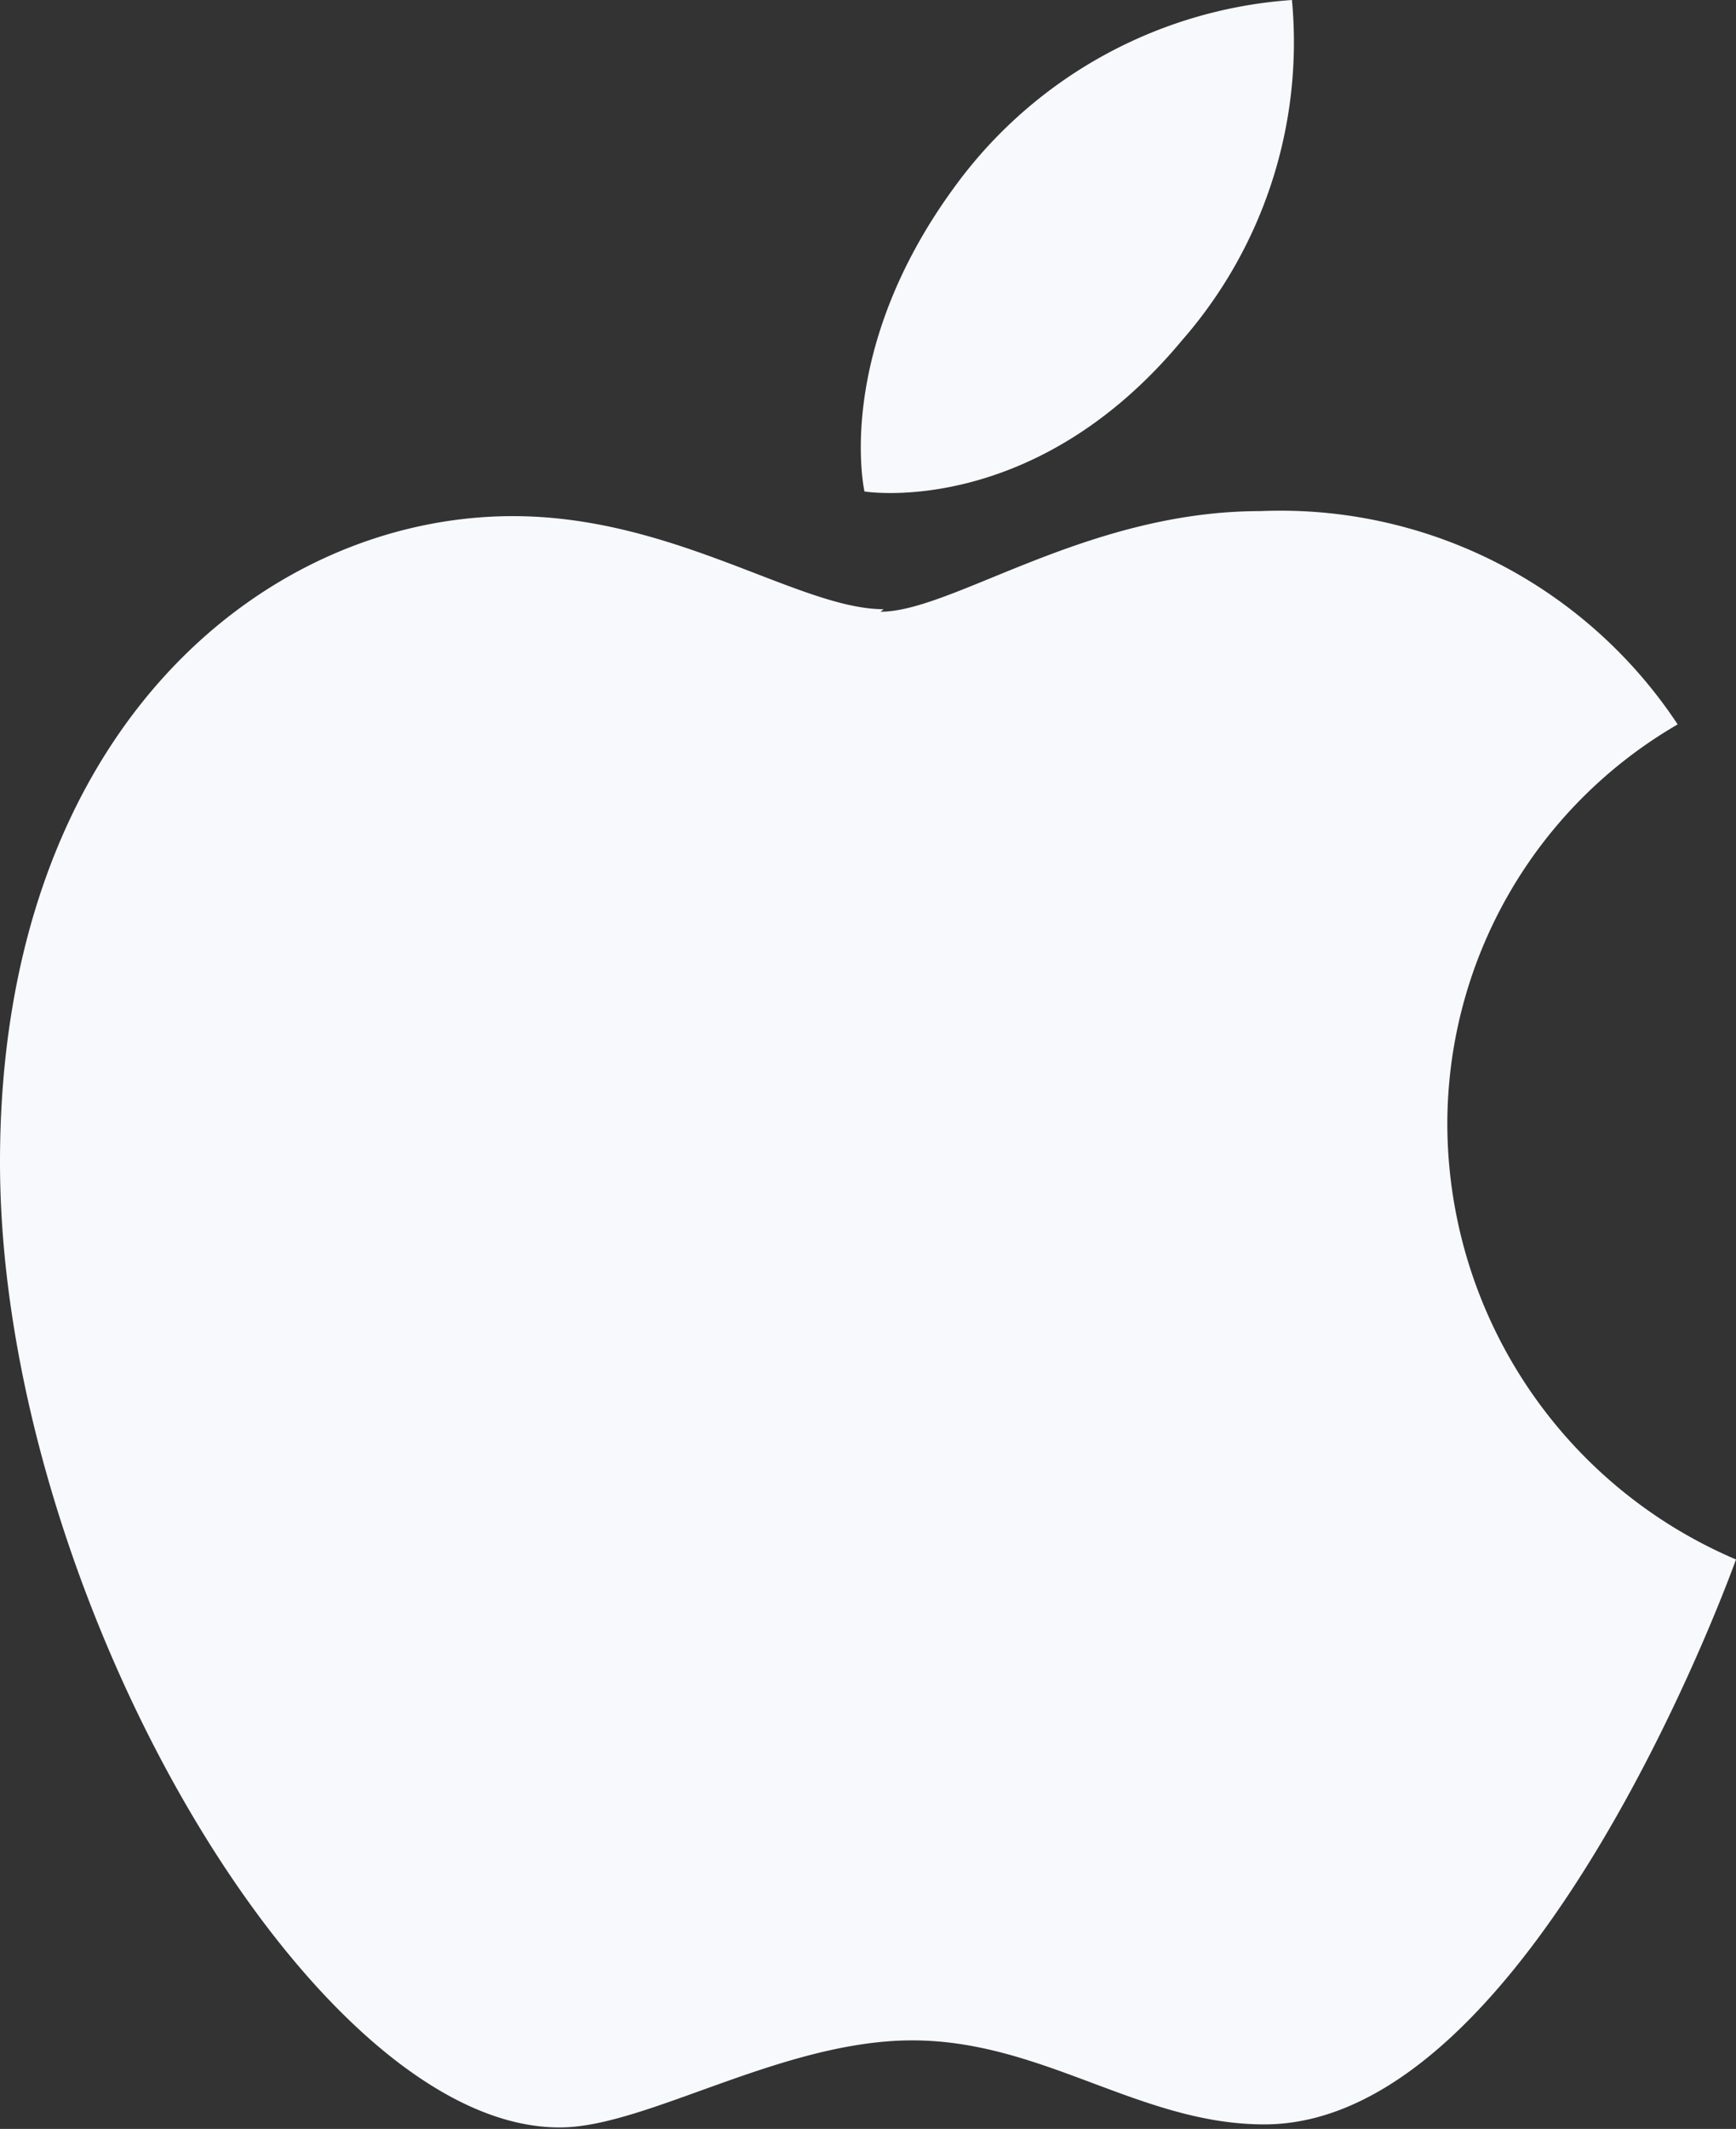 <svg xmlns="http://www.w3.org/2000/svg" viewBox="0 0 34.52 42.32"><rect x="0" y="0" width="34.52" height="42.32" fill="#333333" stroke="none"/><defs><style>.cls-1{fill:#f7f9fc;}</style></defs><title>apple1</title><g id="Calque_2" data-name="Calque 2"><g id="Calque_1-2" data-name="Calque 1"><path class="cls-1" d="M19,3.69A9.07,9.07,0,0,1,25.69,0,9,9,0,0,1,23.5,6.77c-2.95,3.55-6.31,3-6.31,3S16.56,7,19,3.69Zm-1.49,8.47c1.43,0,4.09-2,7.55-2a9.47,9.47,0,0,1,8.3,4.24,9.19,9.19,0,0,0-4.58,8A9.43,9.43,0,0,0,34.52,31s-4,11.23-9.38,11.23c-2.47,0-4.4-1.67-7-1.67s-5.29,1.73-7,1.73C6.22,42.32,0,31.67,0,23.1S5.26,10.26,10.2,10.26c3.21,0,5.7,1.85,7.37,1.85Z"/></g></g></svg>